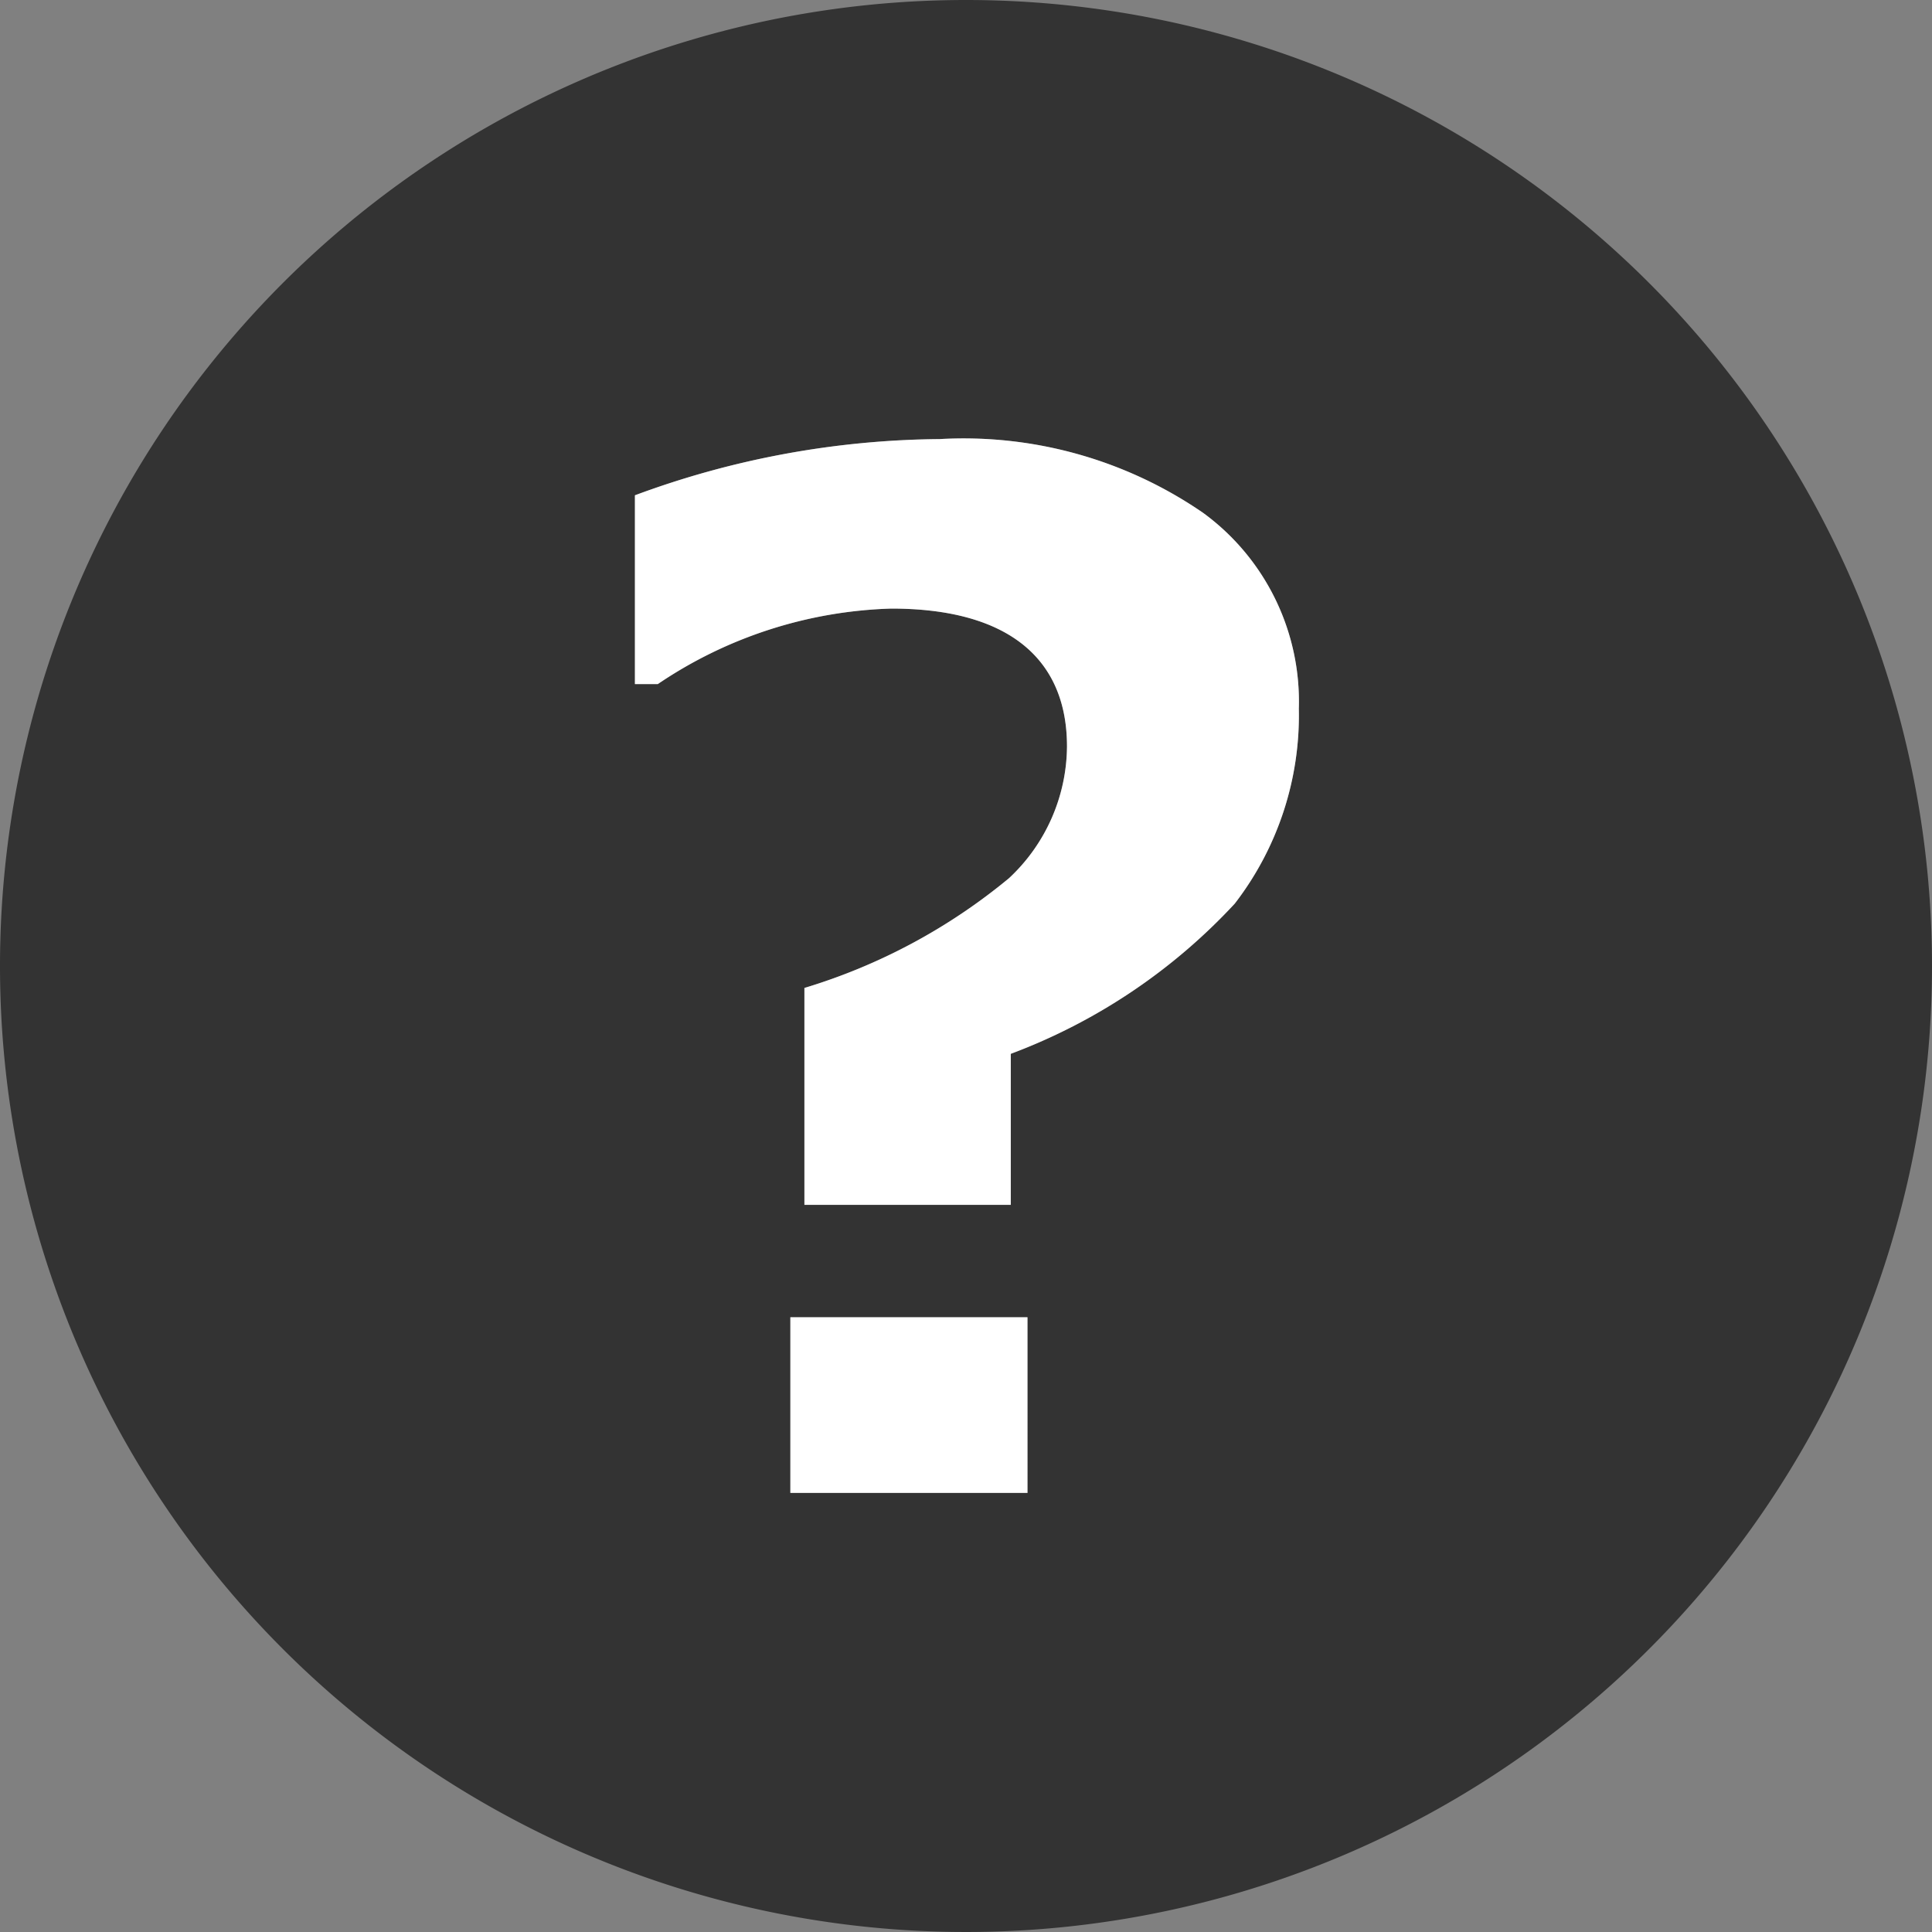 <svg id="レイヤー_1" data-name="レイヤー 1" xmlns="http://www.w3.org/2000/svg" width="22" height="22" viewBox="0 0 22 22"><rect x="0" y="0" width="22" height="22" fill="#808080" stroke="none"/><defs><style>.cls-1{fill:#333;}.cls-2{fill:#fff;}</style></defs><title>icon_question</title><path class="cls-1" d="M11,0A11,11,0,1,0,22,11,11,11,0,0,0,11,0Zm.7,17H9V15h2.7Zm2.36-6.71A6.66,6.66,0,0,1,11.51,12v1.72H9.16V11.25A6.68,6.68,0,0,0,11.49,10a2.07,2.07,0,0,0,.66-1.5c0-1-.67-1.57-2-1.57a5,5,0,0,0-2.66.86H7.23V5.64A10.19,10.19,0,0,1,10.7,5a4.81,4.81,0,0,1,3,.84,2.66,2.66,0,0,1,1.09,2.23A3.51,3.51,0,0,1,14.06,10.29Z"/><path class="cls-2" d="M11.7,17H9V15h2.7Zm2.36-6.71A6.66,6.66,0,0,1,11.51,12v1.72H9.16V11.25A6.68,6.68,0,0,0,11.49,10a2.07,2.07,0,0,0,.66-1.5c0-1-.67-1.57-2-1.57a5,5,0,0,0-2.66.86H7.23V5.64A10.19,10.19,0,0,1,10.7,5a4.81,4.81,0,0,1,3,.84,2.66,2.66,0,0,1,1.09,2.23A3.51,3.51,0,0,1,14.06,10.29Z"/></svg>